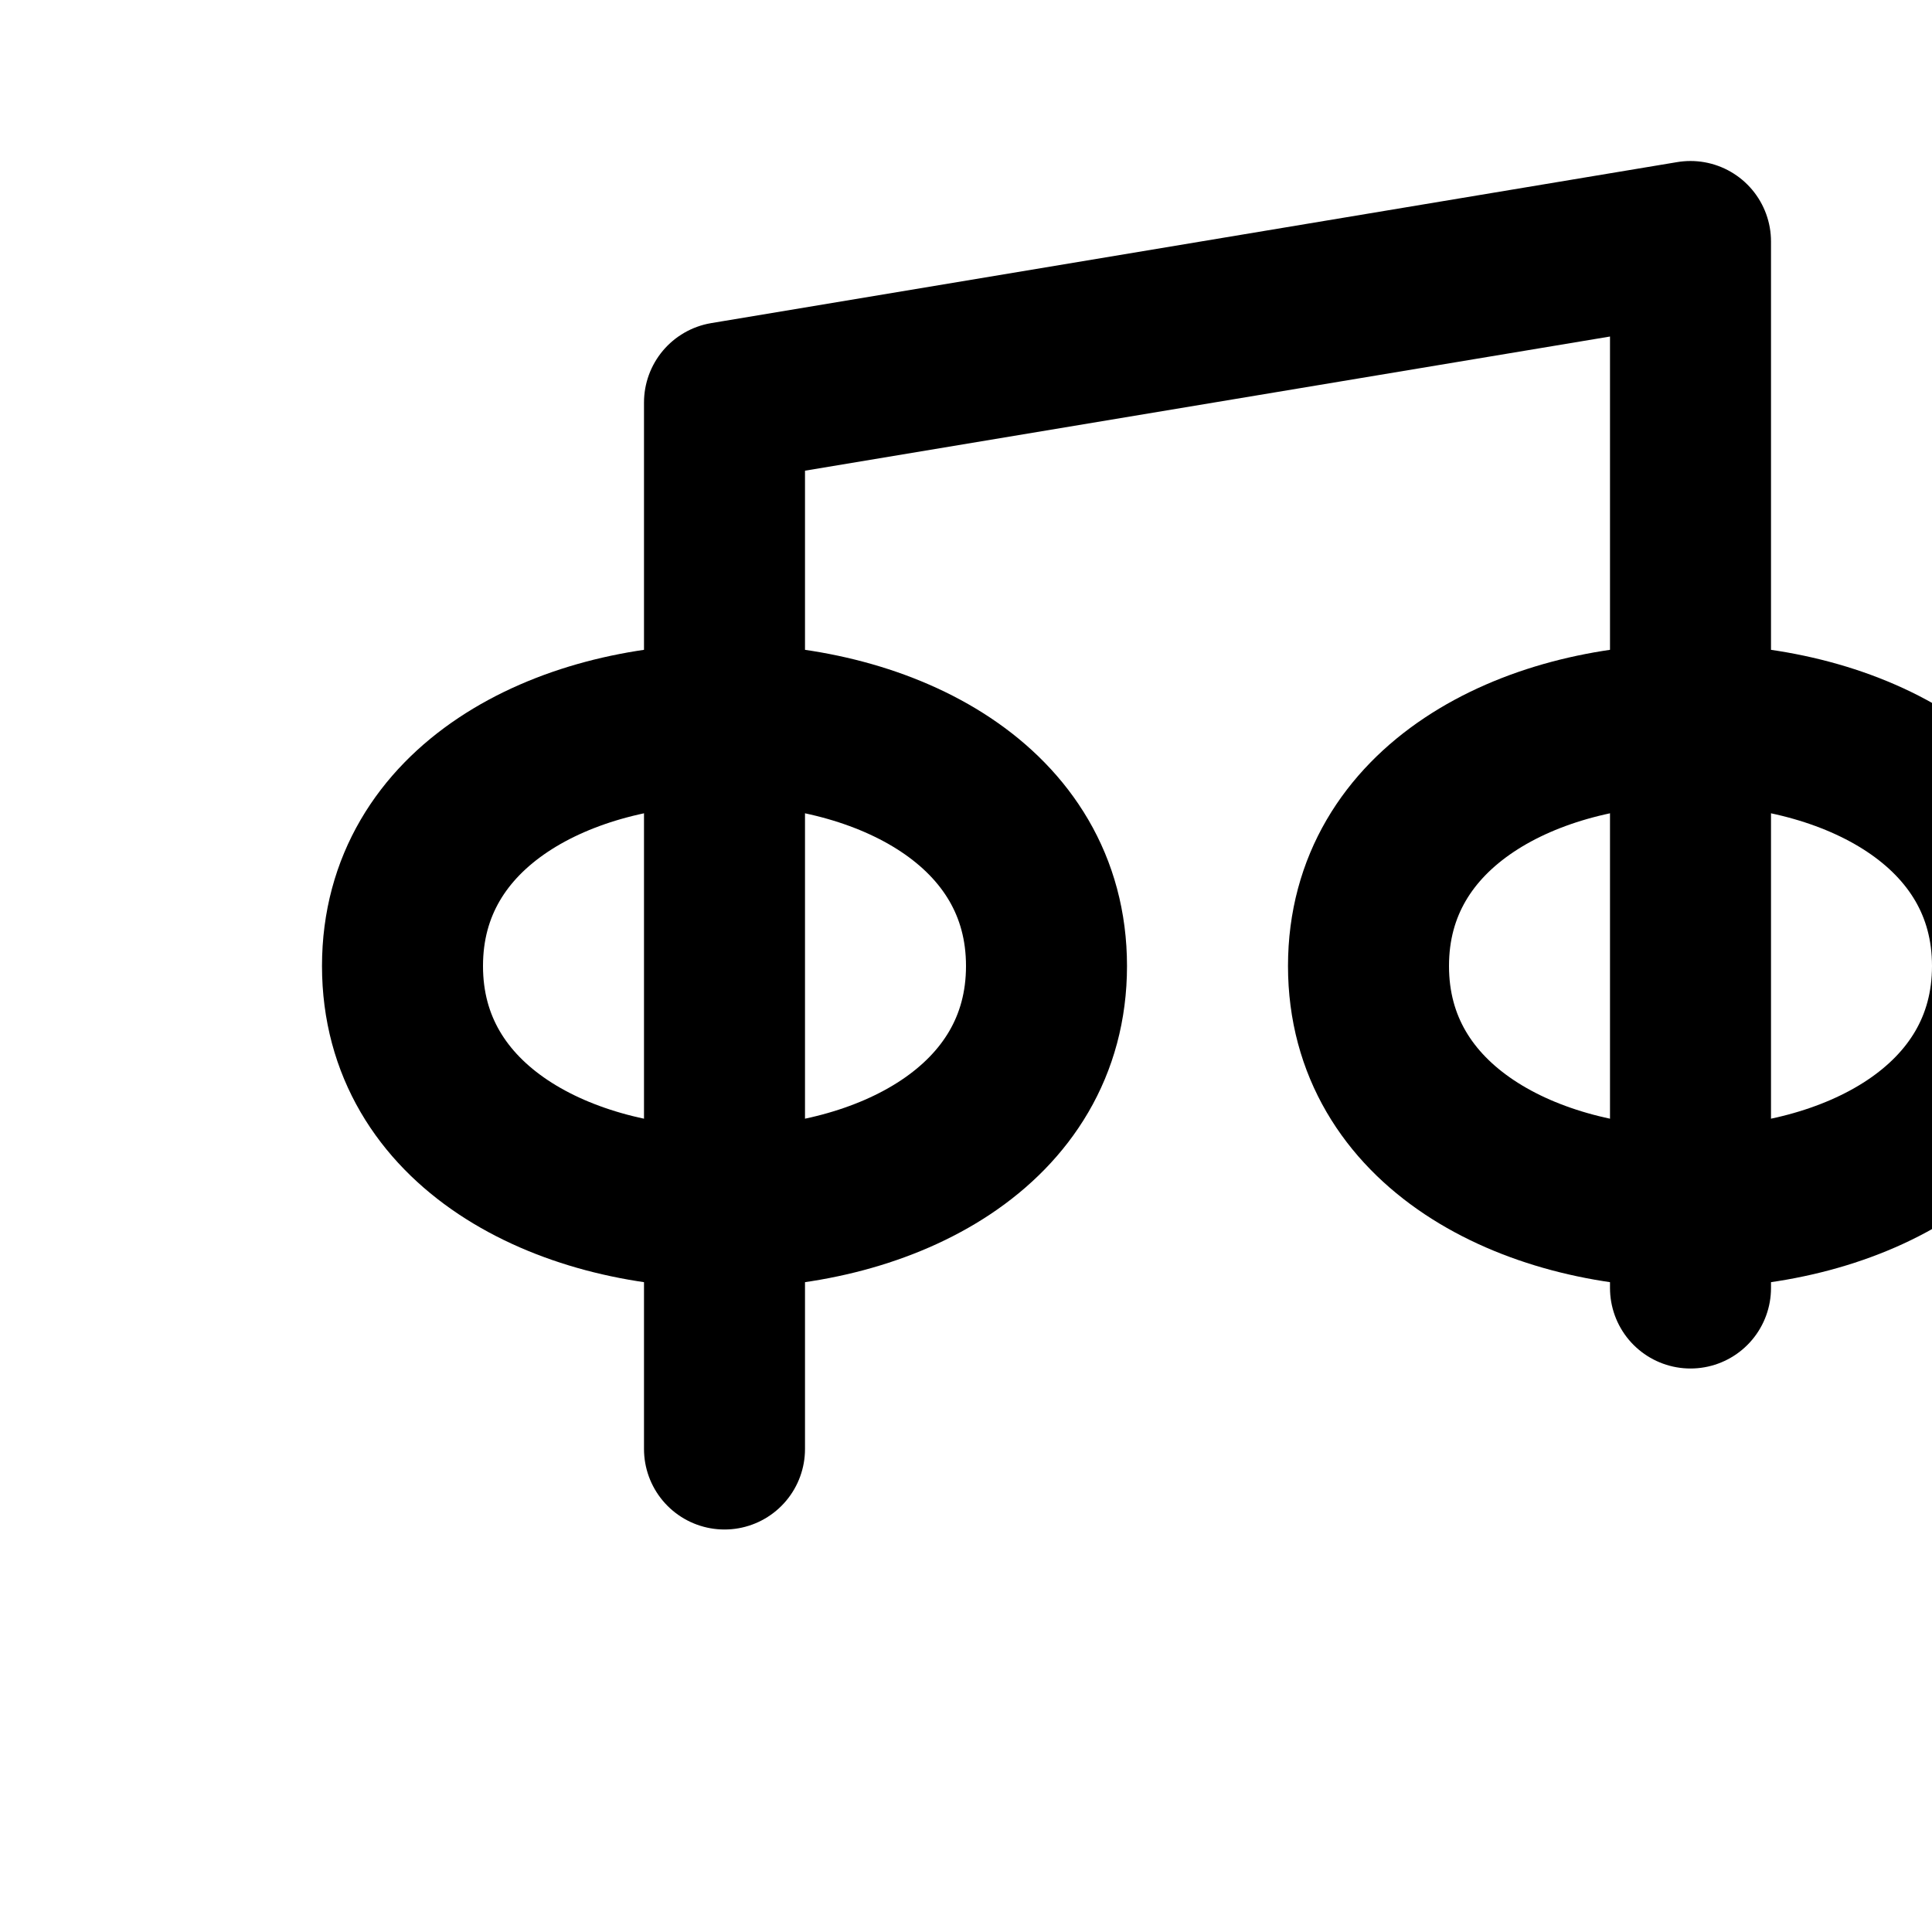 <svg xmlns="http://www.w3.org/2000/svg" width="24" height="24" viewBox="0 0 24 24" fill="none" stroke="currentColor" stroke-width="2" stroke-linecap="round" stroke-linejoin="round" class="text-orange-500">
  <path d="M9 18V5l12-2v13" />
  <path d="M9 9c-2 0-4 1-4 3s2 3 4 3 4-1 4-3-2-3-4-3z" />
  <path d="M21 9c-2 0-4 1-4 3s2 3 4 3 4-1 4-3-2-3-4-3z" />
</svg> 